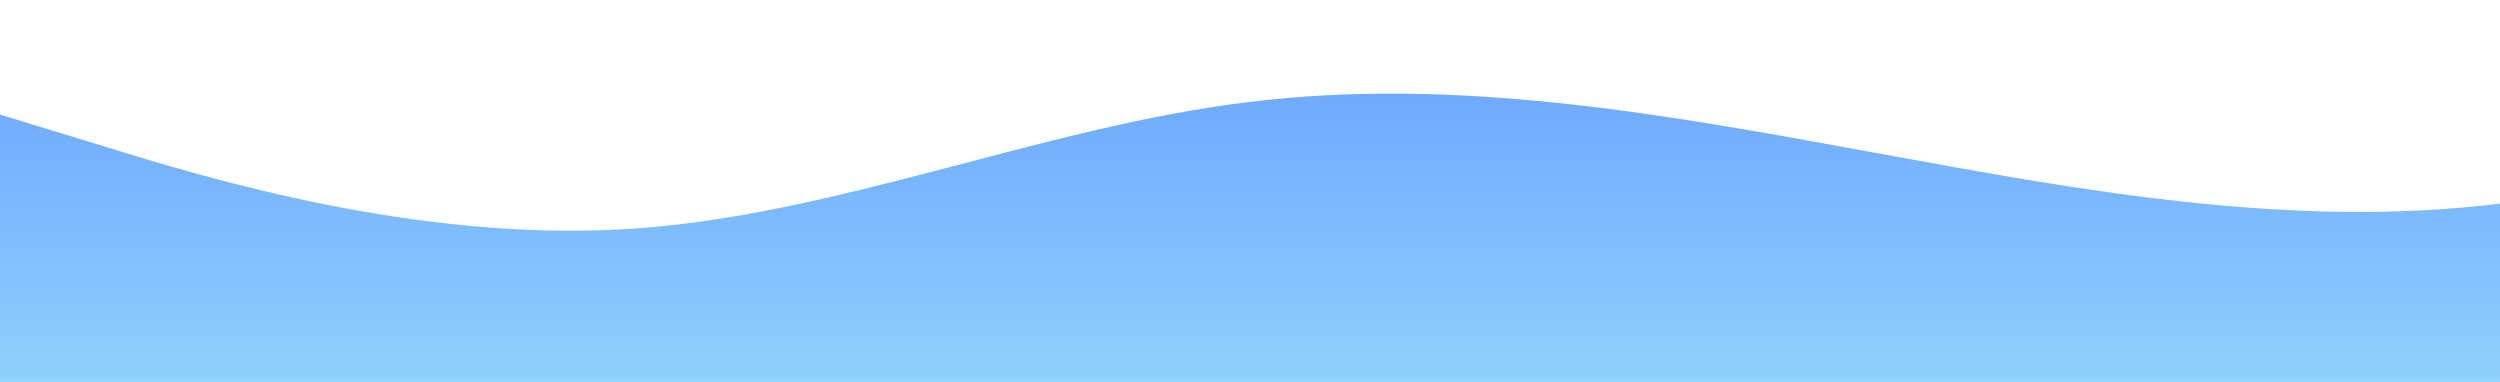 <svg id="wave" style="transform:rotate(0deg); transition: 0.3s" viewBox="0 0 1440 220" version="1.1" xmlns="http://www.w3.org/2000/svg"><defs><linearGradient id="sw-gradient-0" x1="0" x2="0" y1="1" y2="0"><stop stop-color="rgba(142, 209, 252, 1)" offset="0%"></stop><stop stop-color="rgba(110.224, 166.724, 255, 1)" offset="100%"></stop></linearGradient></defs><path style="transform:translate(0, 0px); opacity:1" fill="url(#sw-gradient-0)" d="M0,66L60,84.3C120,103,240,139,360,132C480,125,600,73,720,58.7C840,44,960,66,1080,88C1200,110,1320,132,1440,117.3C1560,103,1680,51,1800,58.7C1920,66,2040,132,2160,143C2280,154,2400,110,2520,110C2640,110,2760,154,2880,165C3000,176,3120,154,3240,143C3360,132,3480,132,3600,121C3720,110,3840,88,3960,99C4080,110,4200,154,4320,157.7C4440,161,4560,125,4680,102.7C4800,81,4920,73,5040,77C5160,81,5280,95,5400,102.7C5520,110,5640,110,5760,106.3C5880,103,6000,95,6120,91.7C6240,88,6360,88,6480,88C6600,88,6720,88,6840,95.3C6960,103,7080,117,7200,117.3C7320,117,7440,103,7560,91.7C7680,81,7800,73,7920,80.7C8040,88,8160,110,8280,121C8400,132,8520,132,8580,132L8640,132L8640,220L8580,220C8520,220,8400,220,8280,220C8160,220,8040,220,7920,220C7800,220,7680,220,7560,220C7440,220,7320,220,7200,220C7080,220,6960,220,6840,220C6720,220,6600,220,6480,220C6360,220,6240,220,6120,220C6000,220,5880,220,5760,220C5640,220,5520,220,5400,220C5280,220,5160,220,5040,220C4920,220,4800,220,4680,220C4560,220,4440,220,4320,220C4200,220,4080,220,3960,220C3840,220,3720,220,3600,220C3480,220,3360,220,3240,220C3120,220,3000,220,2880,220C2760,220,2640,220,2520,220C2400,220,2280,220,2160,220C2040,220,1920,220,1800,220C1680,220,1560,220,1440,220C1320,220,1200,220,1080,220C960,220,840,220,720,220C600,220,480,220,360,220C240,220,120,220,60,220L0,220Z"></path></svg>